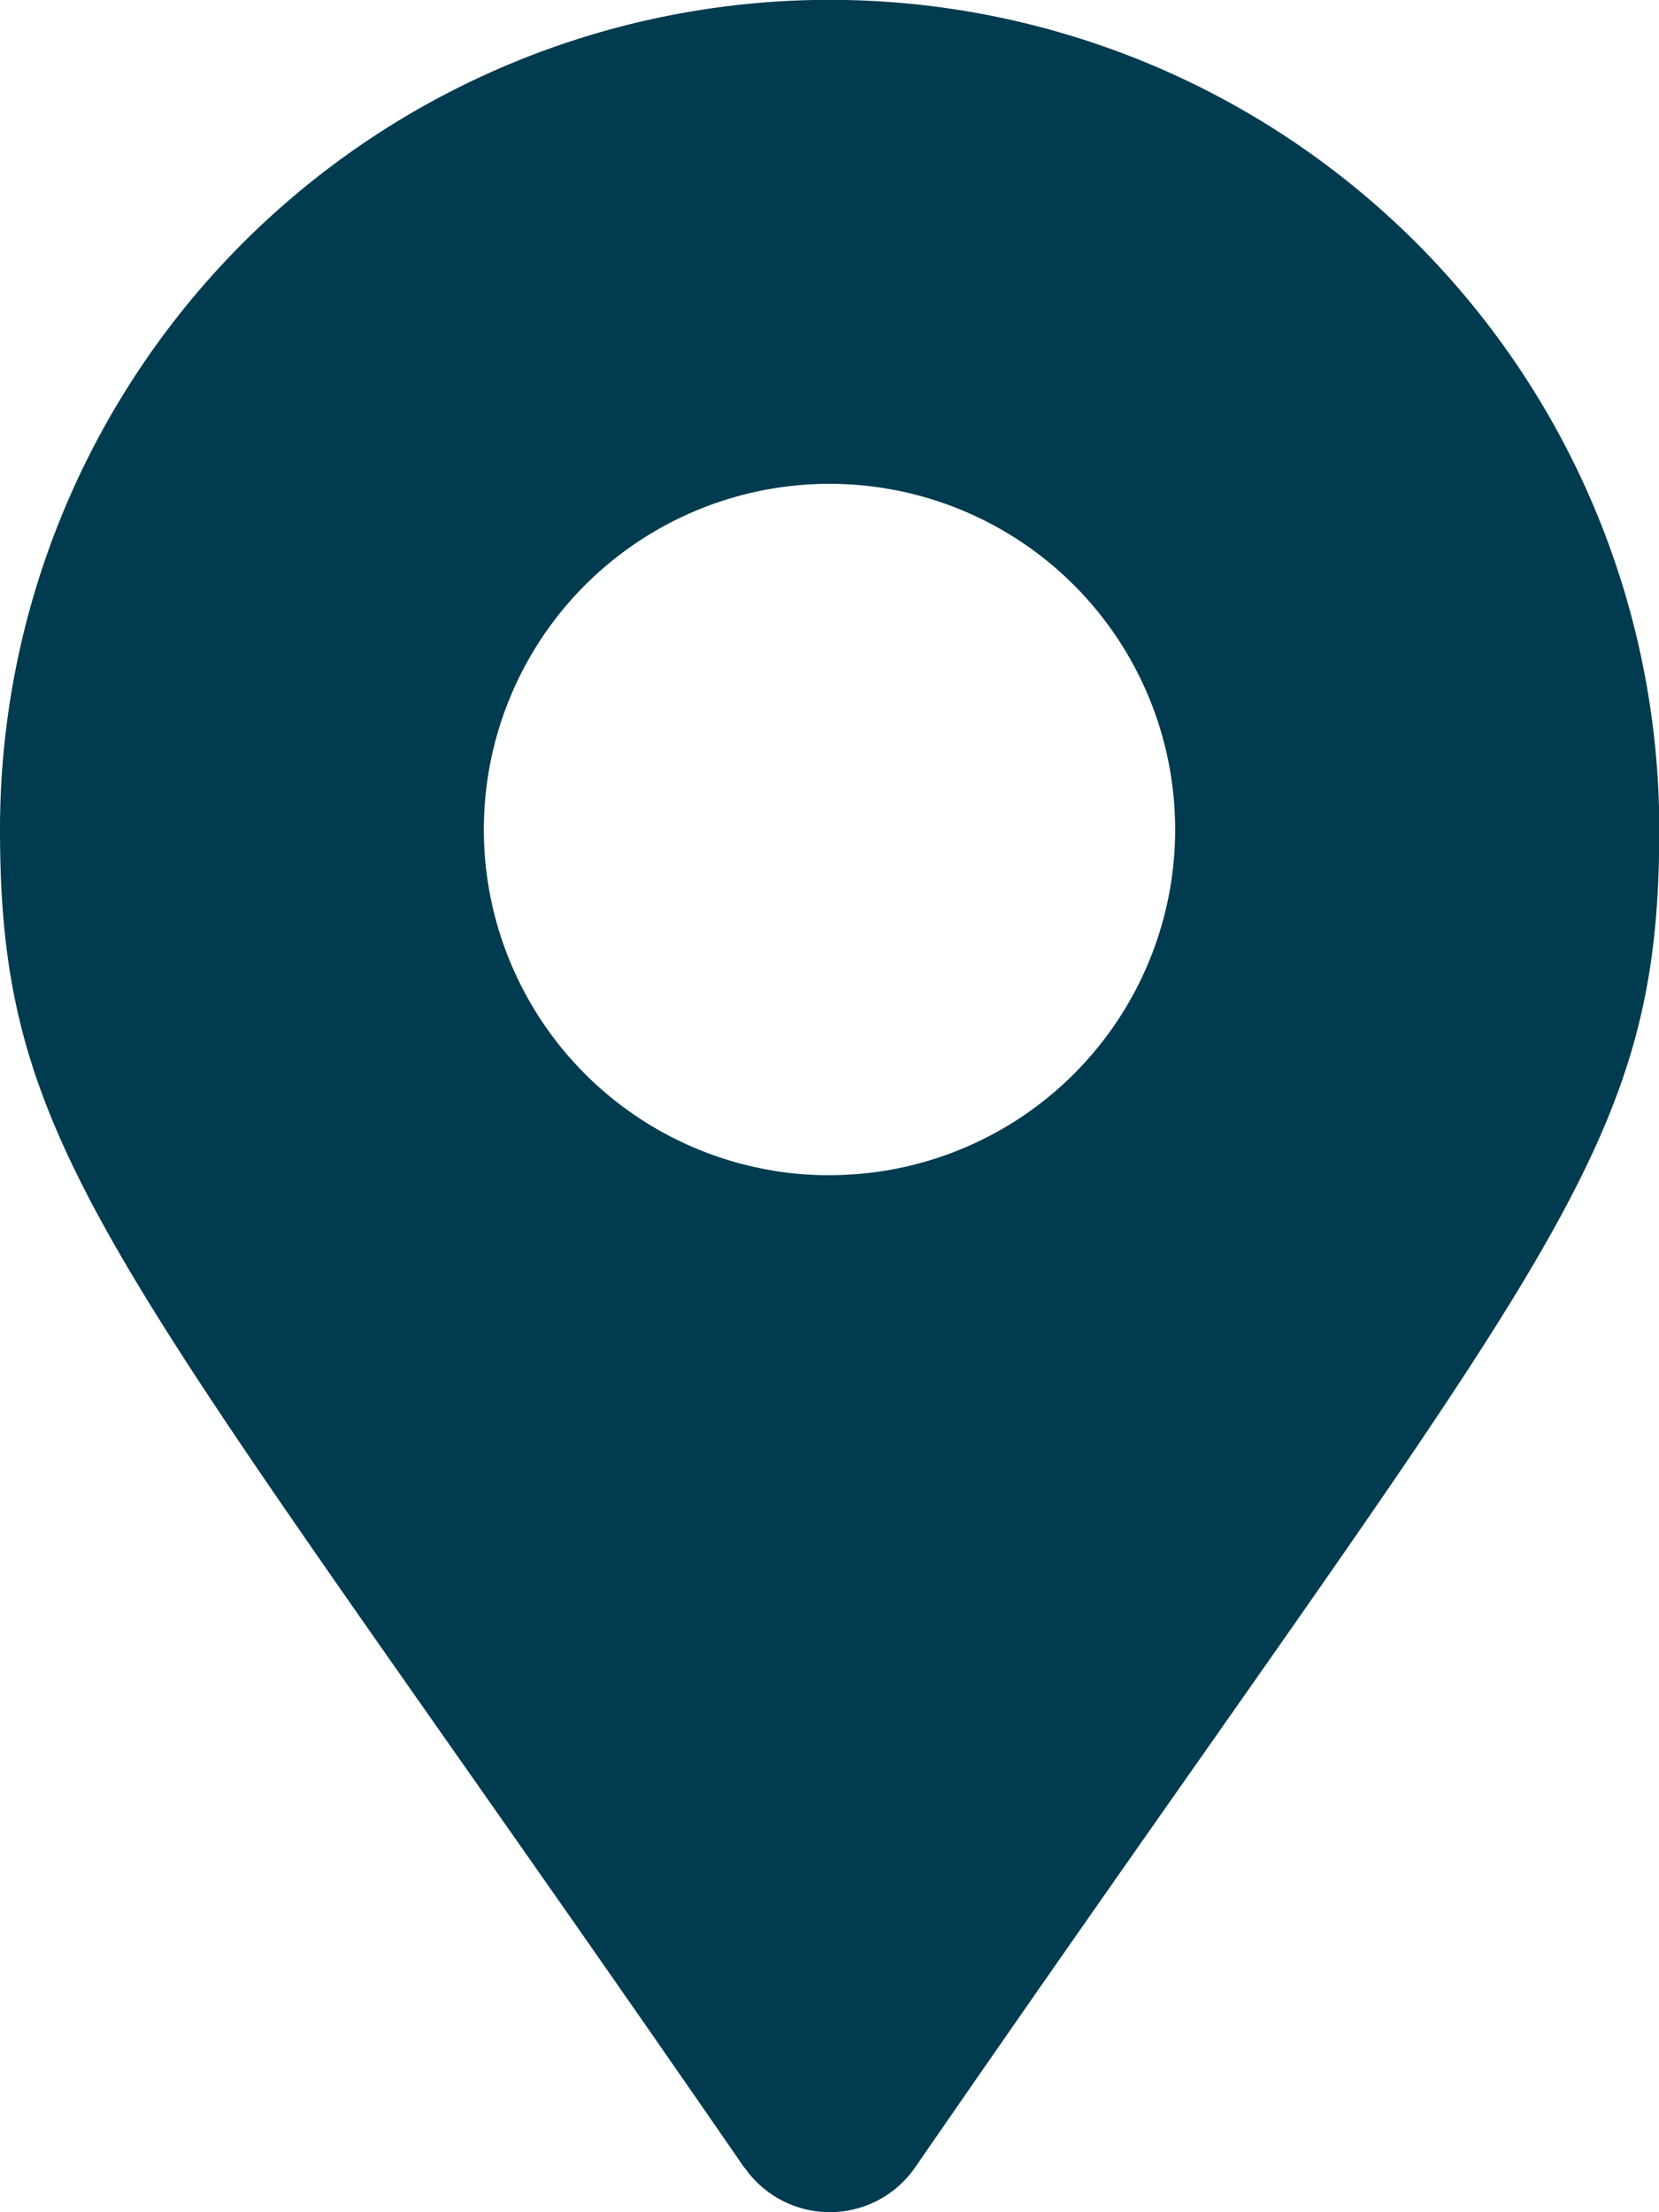 <svg xmlns="http://www.w3.org/2000/svg" width="22.496" height="29.995" viewBox="0 0 22.496 29.995">
  <path id="Icon_awesome-map-marker-alt" data-name="Icon awesome-map-marker-alt" d="M10.092,29.389C1.58,17.049,0,15.783,0,11.248a11.248,11.248,0,0,1,22.5,0c0,4.535-1.58,5.8-10.092,18.141a1.407,1.407,0,0,1-2.312,0Zm1.156-13.455a4.687,4.687,0,1,0-4.687-4.687A4.687,4.687,0,0,0,11.248,15.935Z" fill="#013b4f"/>
</svg>
